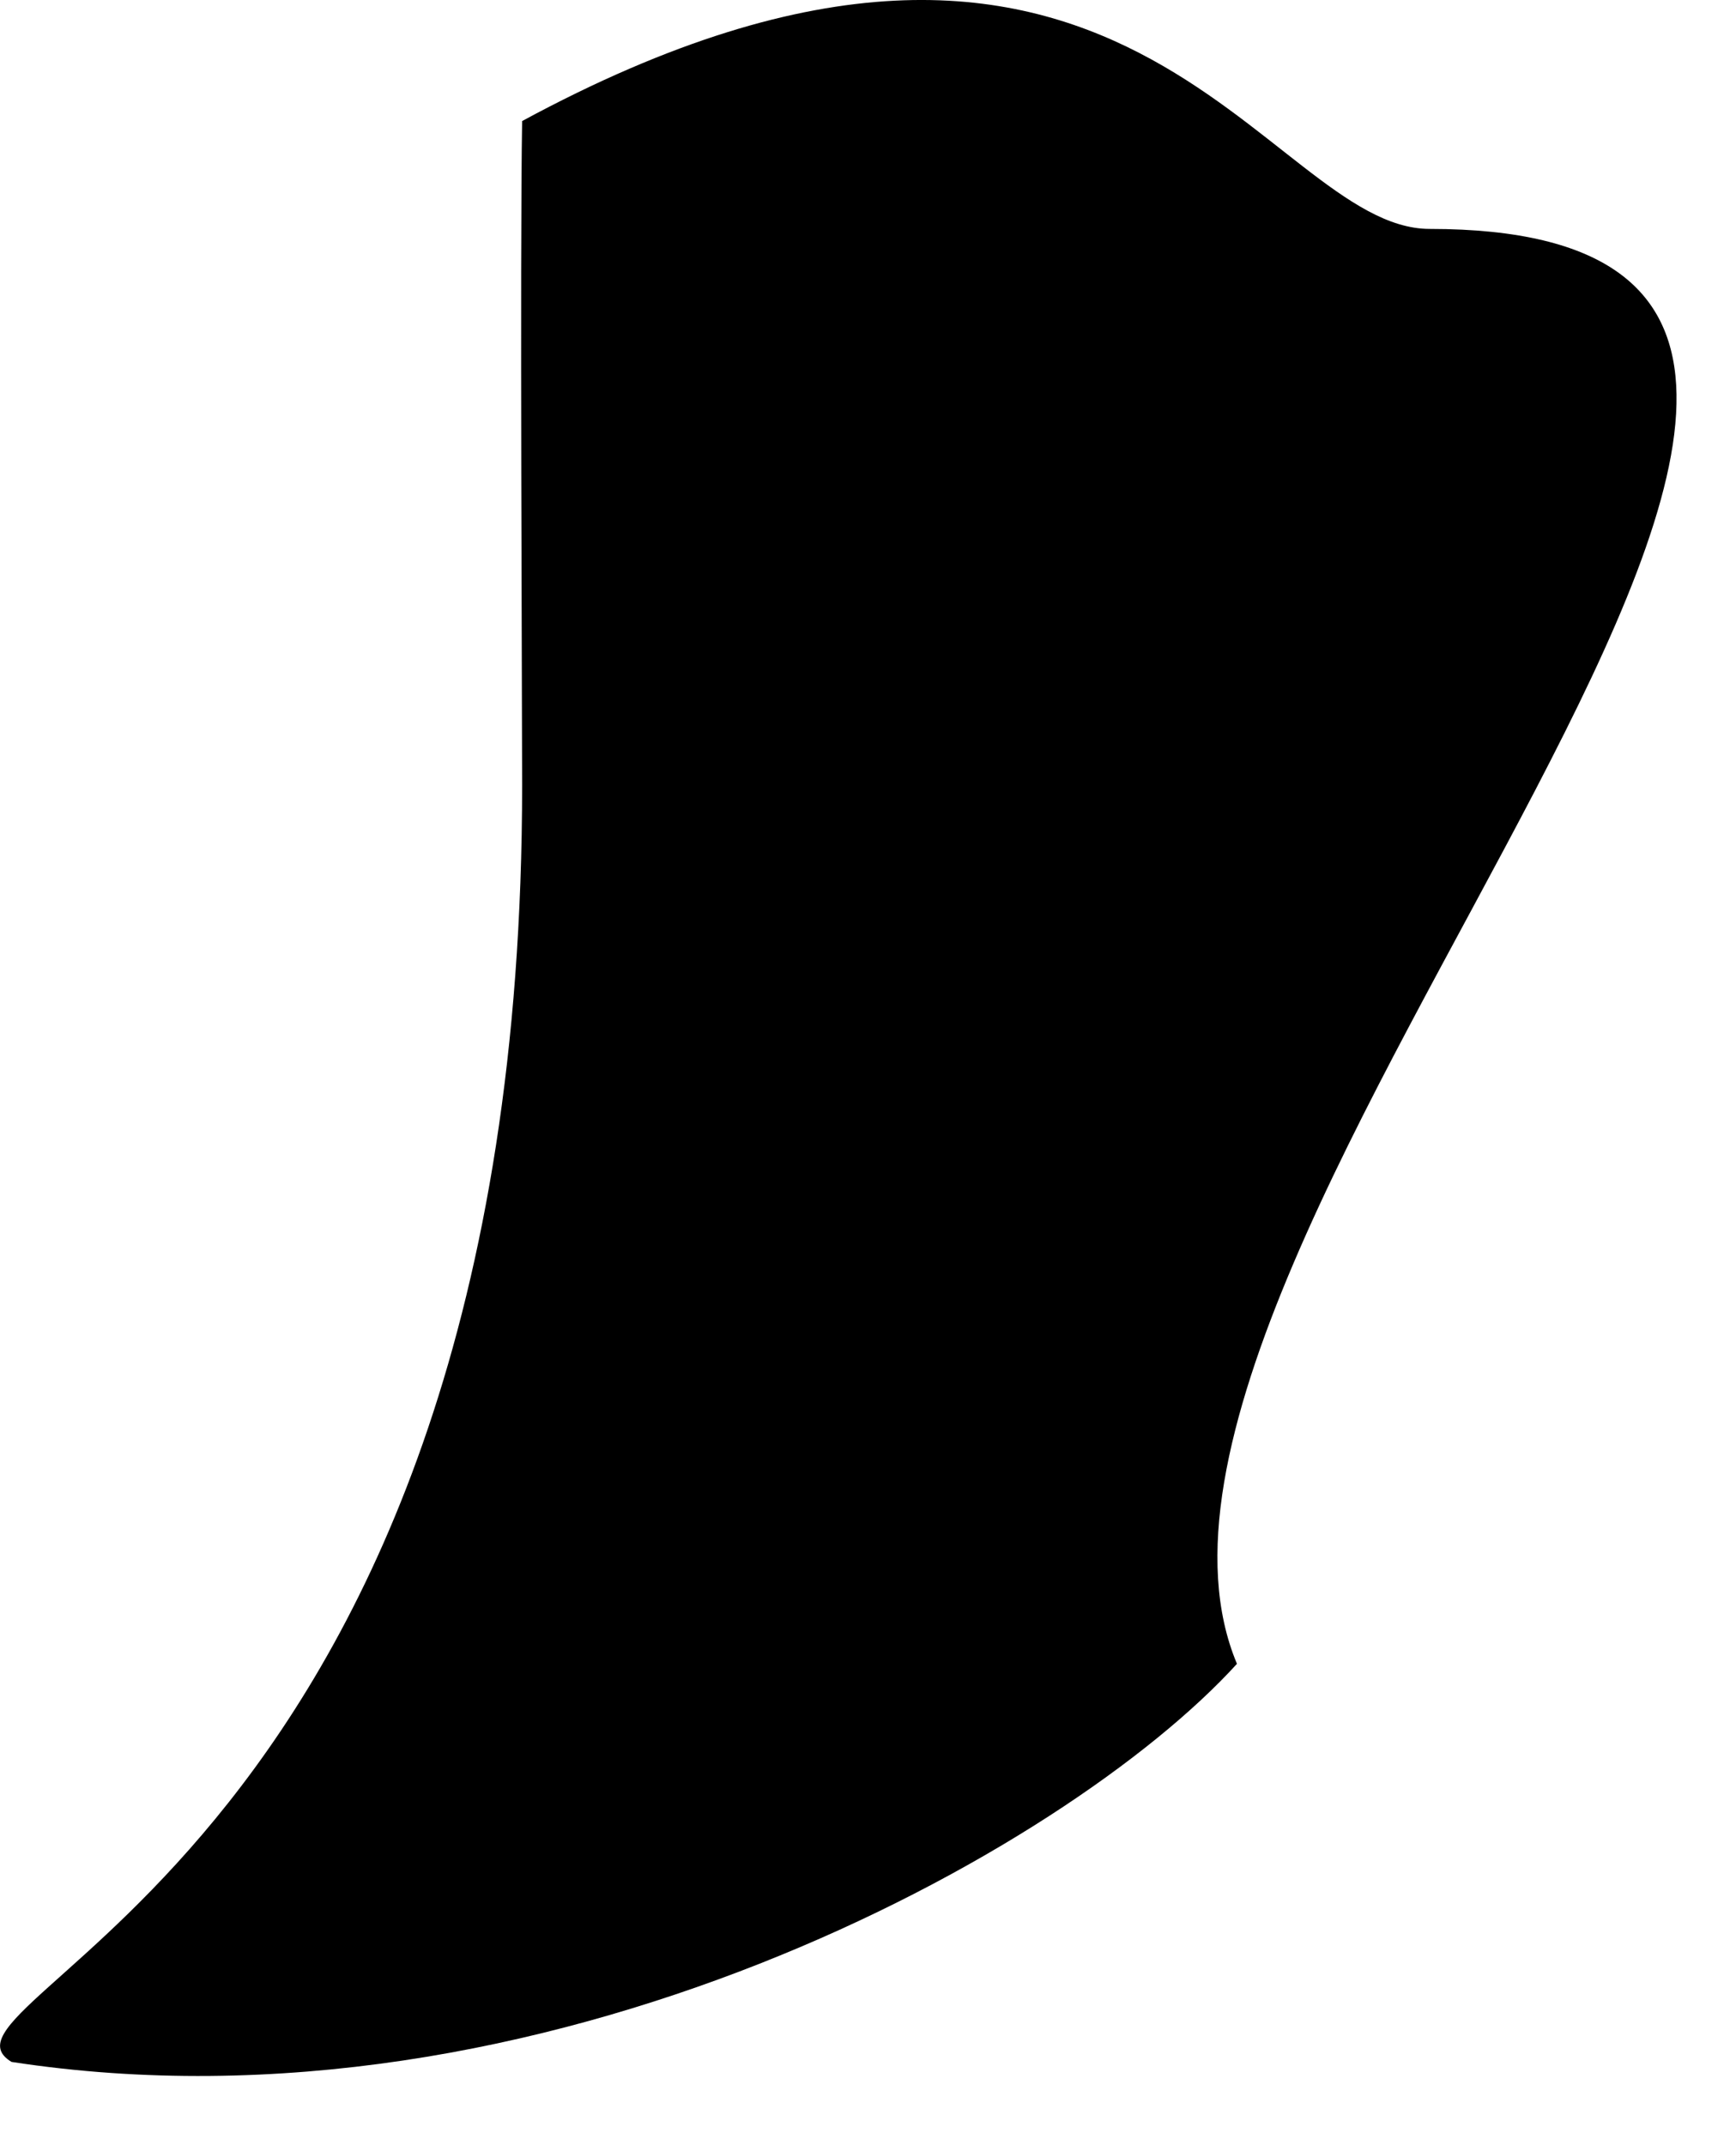 <svg width="17" height="21" viewBox="0 0 17 21" fill="none" xmlns="http://www.w3.org/2000/svg">
  <g transform="scale(-1, 1) translate(-17, 0)">
    <path d="M16.887 20.185C11.687 20.985 6.554 18.121 4.887 16.288C6.605 12.191 -4.001 2.242 2.999 2.241C4.618 2.241 6 -1.999 11.887 1.185C11.909 2.471 11.887 6.926 11.887 7.684C11.887 18.184 17.887 19.581 16.887 20.185Z" fill="current"/>
  </g>
</svg>
